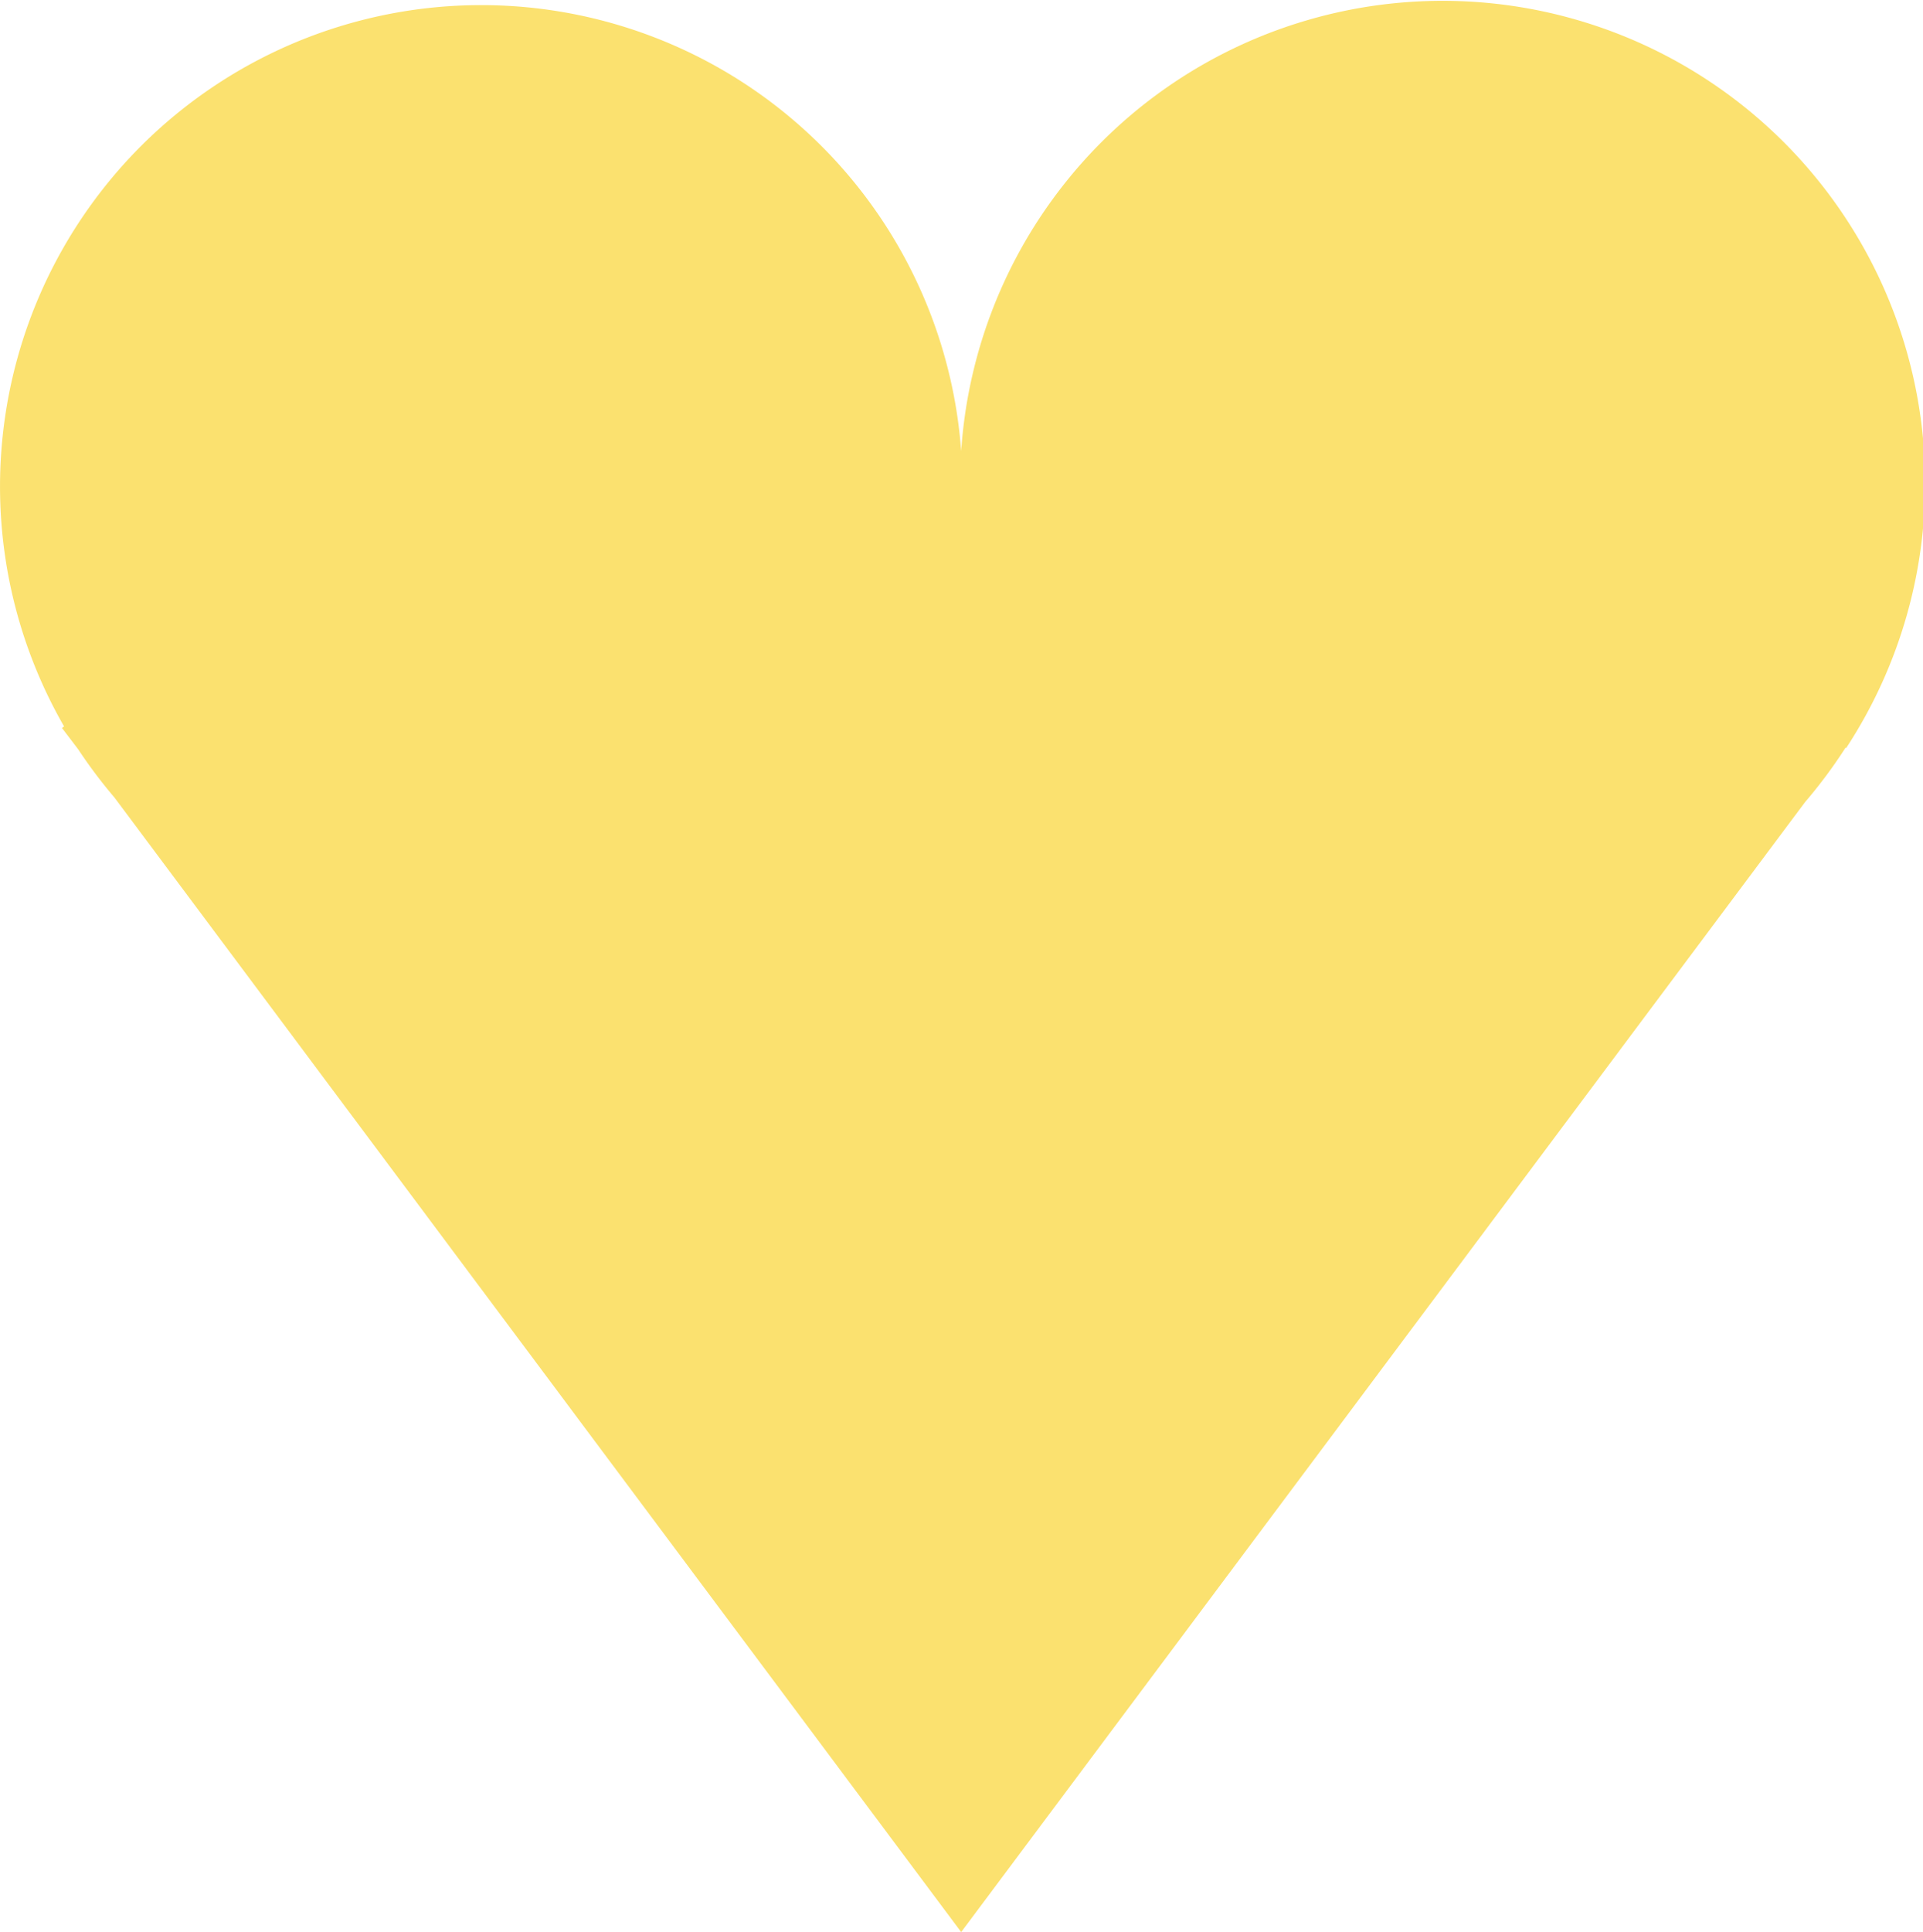 <svg xmlns="http://www.w3.org/2000/svg" viewBox="0 0 90.03 90.43"><defs><style>.cls-1{fill:#fbe16f;}</style></defs><title>Asset 2</title><g id="Layer_2" data-name="Layer 2"><g id="Layer_2-2" data-name="Layer 2"><path class="cls-1" d="M86.44,35h0A22.59,22.59,0,1,0,45,21.11,22.53,22.53,0,1,0,3,34l-.1.07.76,1a23.41,23.41,0,0,0,1.7,2.26L45,90.43,84.51,37.54A23,23,0,0,0,86.4,35Z"/></g></g></svg>